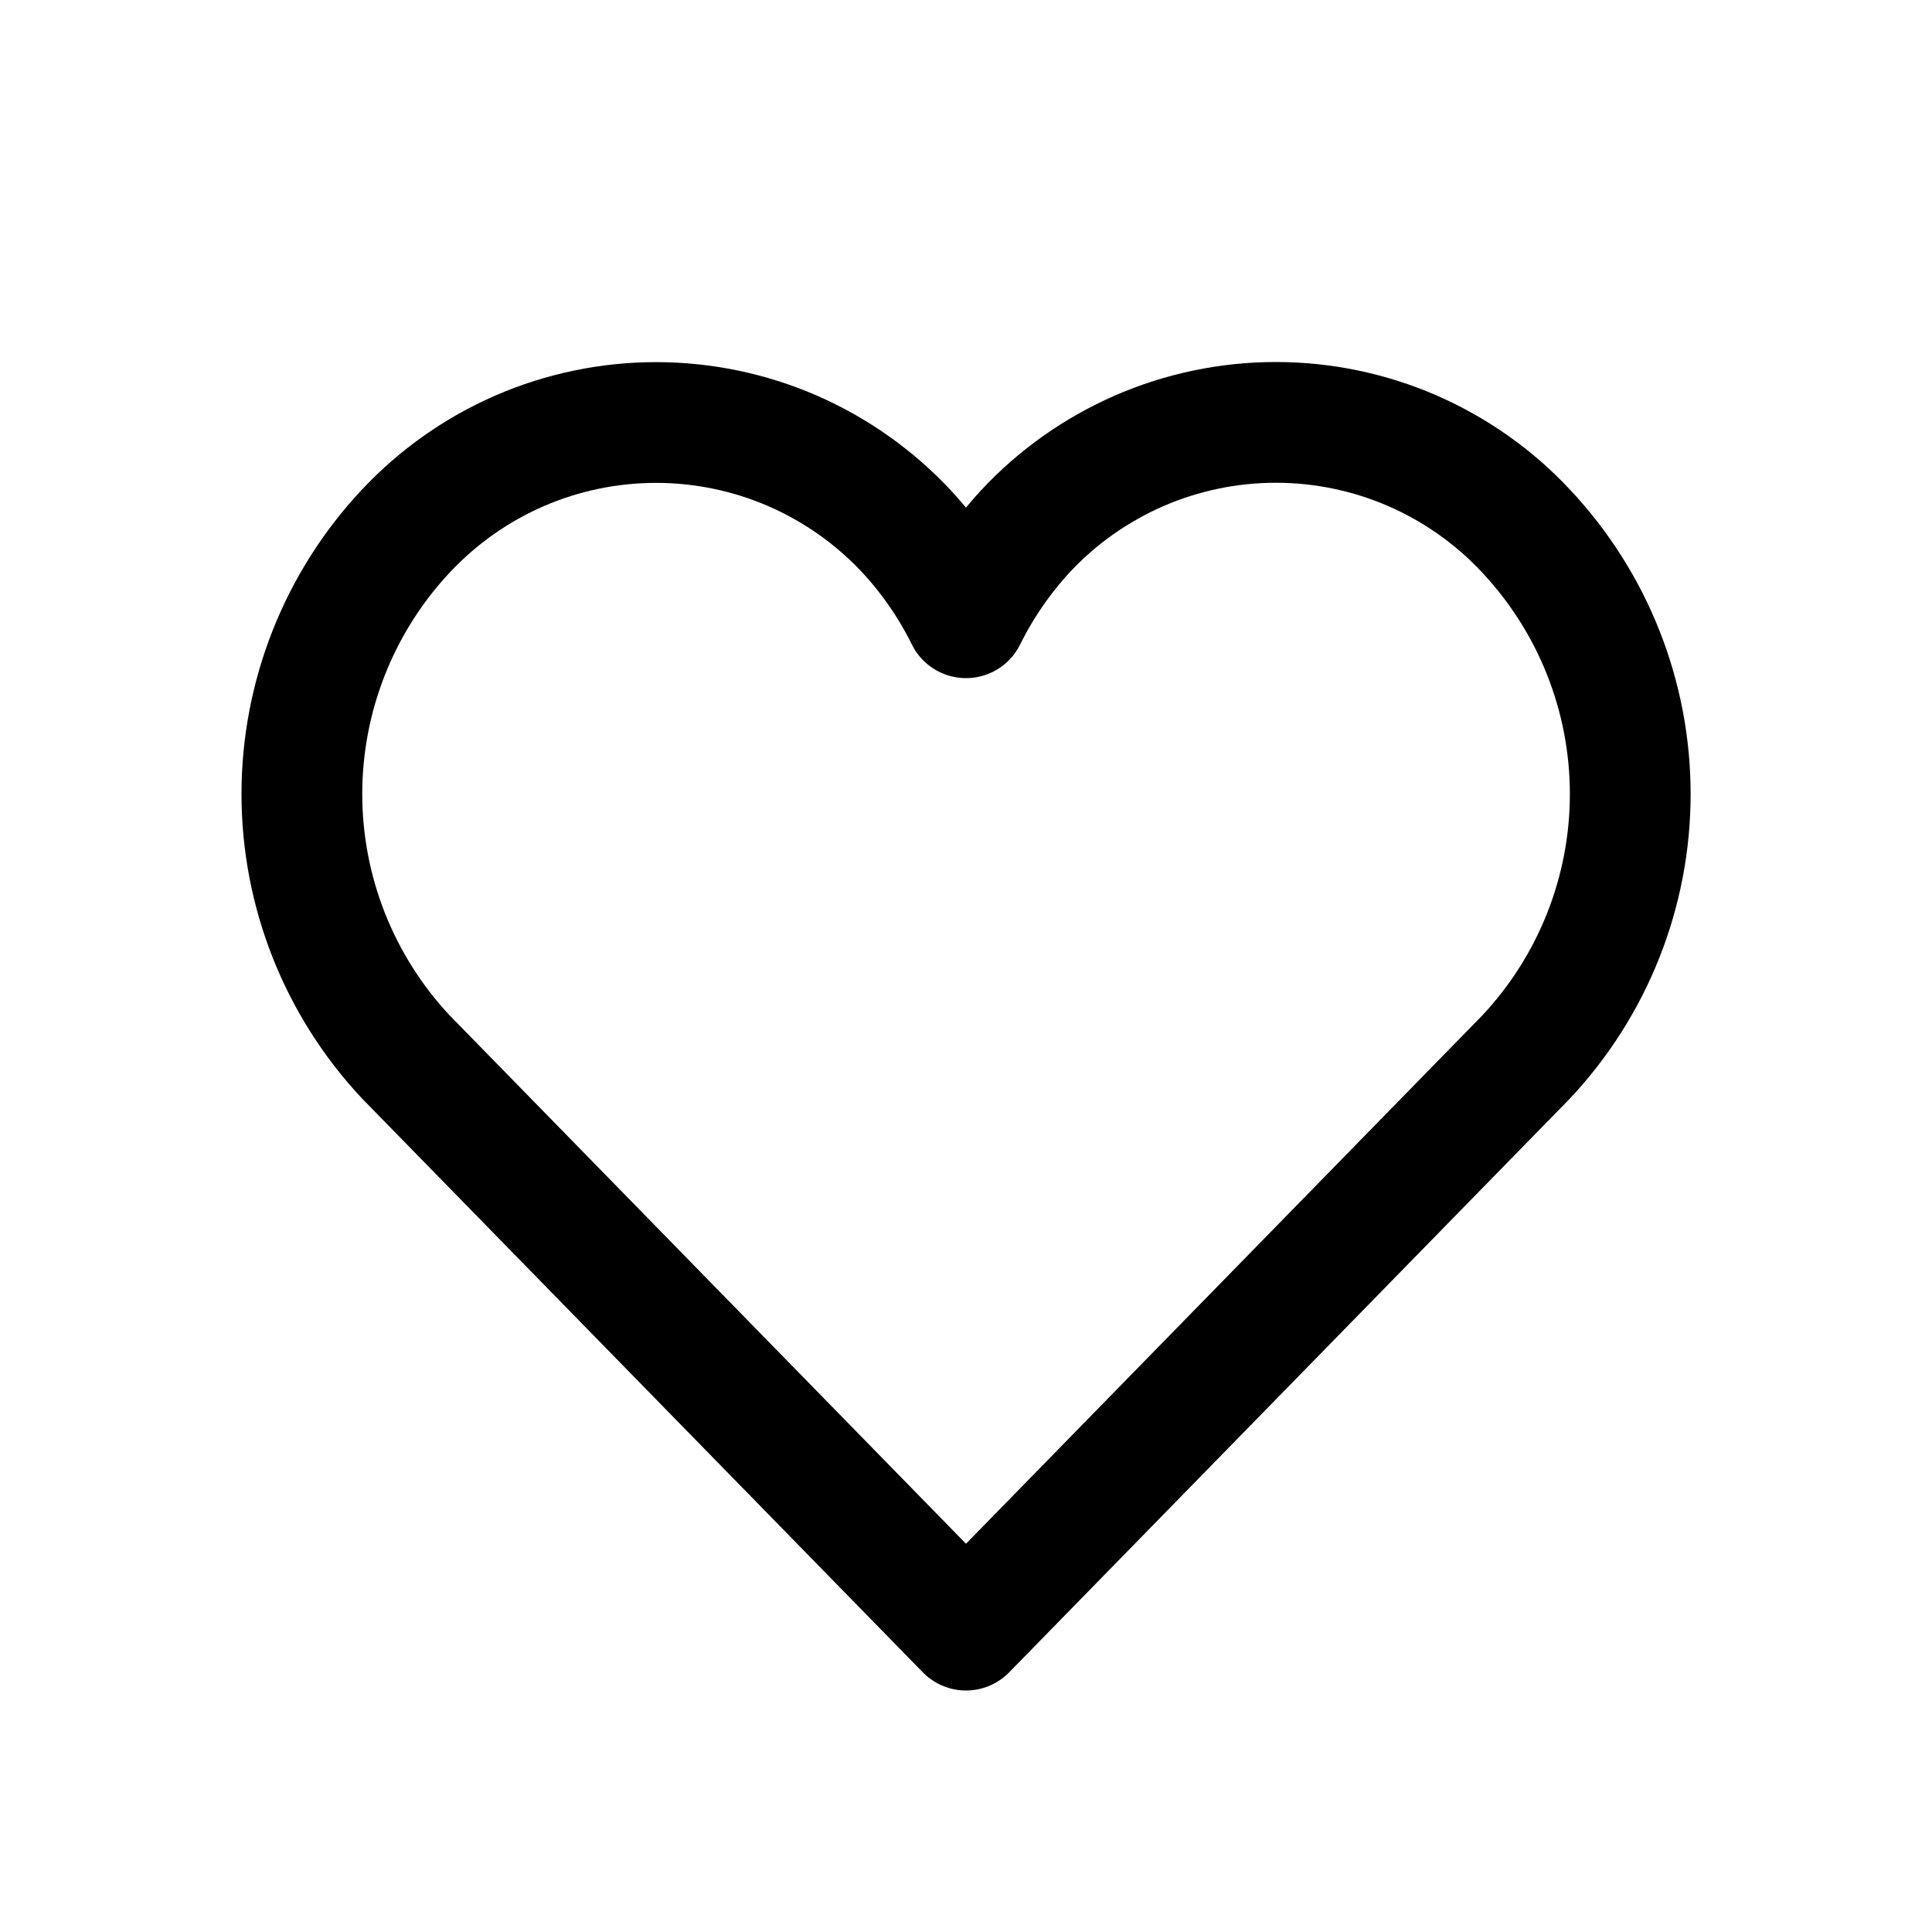 <svg xmlns="http://www.w3.org/2000/svg" width="16" height="16" viewBox="0 0 16 16" fill="none">
<g id="favorite[common,bookmark,favorite,like,review,rating]">
<g id="Group">
<path id="Vector" d="M12.64 4.4C12.375 4.115 12.054 3.889 11.697 3.733C11.34 3.578 10.955 3.498 10.566 3.498C10.177 3.498 9.792 3.578 9.435 3.733C9.078 3.889 8.757 4.115 8.492 4.4C8.295 4.614 8.129 4.855 8 5.116C7.871 4.855 7.705 4.614 7.507 4.4C7.241 4.116 6.92 3.889 6.564 3.734C6.207 3.579 5.822 3.499 5.433 3.499C5.044 3.499 4.659 3.579 4.302 3.734C3.946 3.889 3.625 4.116 3.359 4.4C2.807 4.99 2.5 5.768 2.5 6.576C2.5 7.383 2.807 8.161 3.359 8.751L8 13.5L12.64 8.752C13.193 8.162 13.501 7.384 13.501 6.576C13.501 5.768 13.193 4.99 12.64 4.4Z" stroke="black" stroke-linecap="round" stroke-linejoin="round"/>
</g>
</g>
</svg>